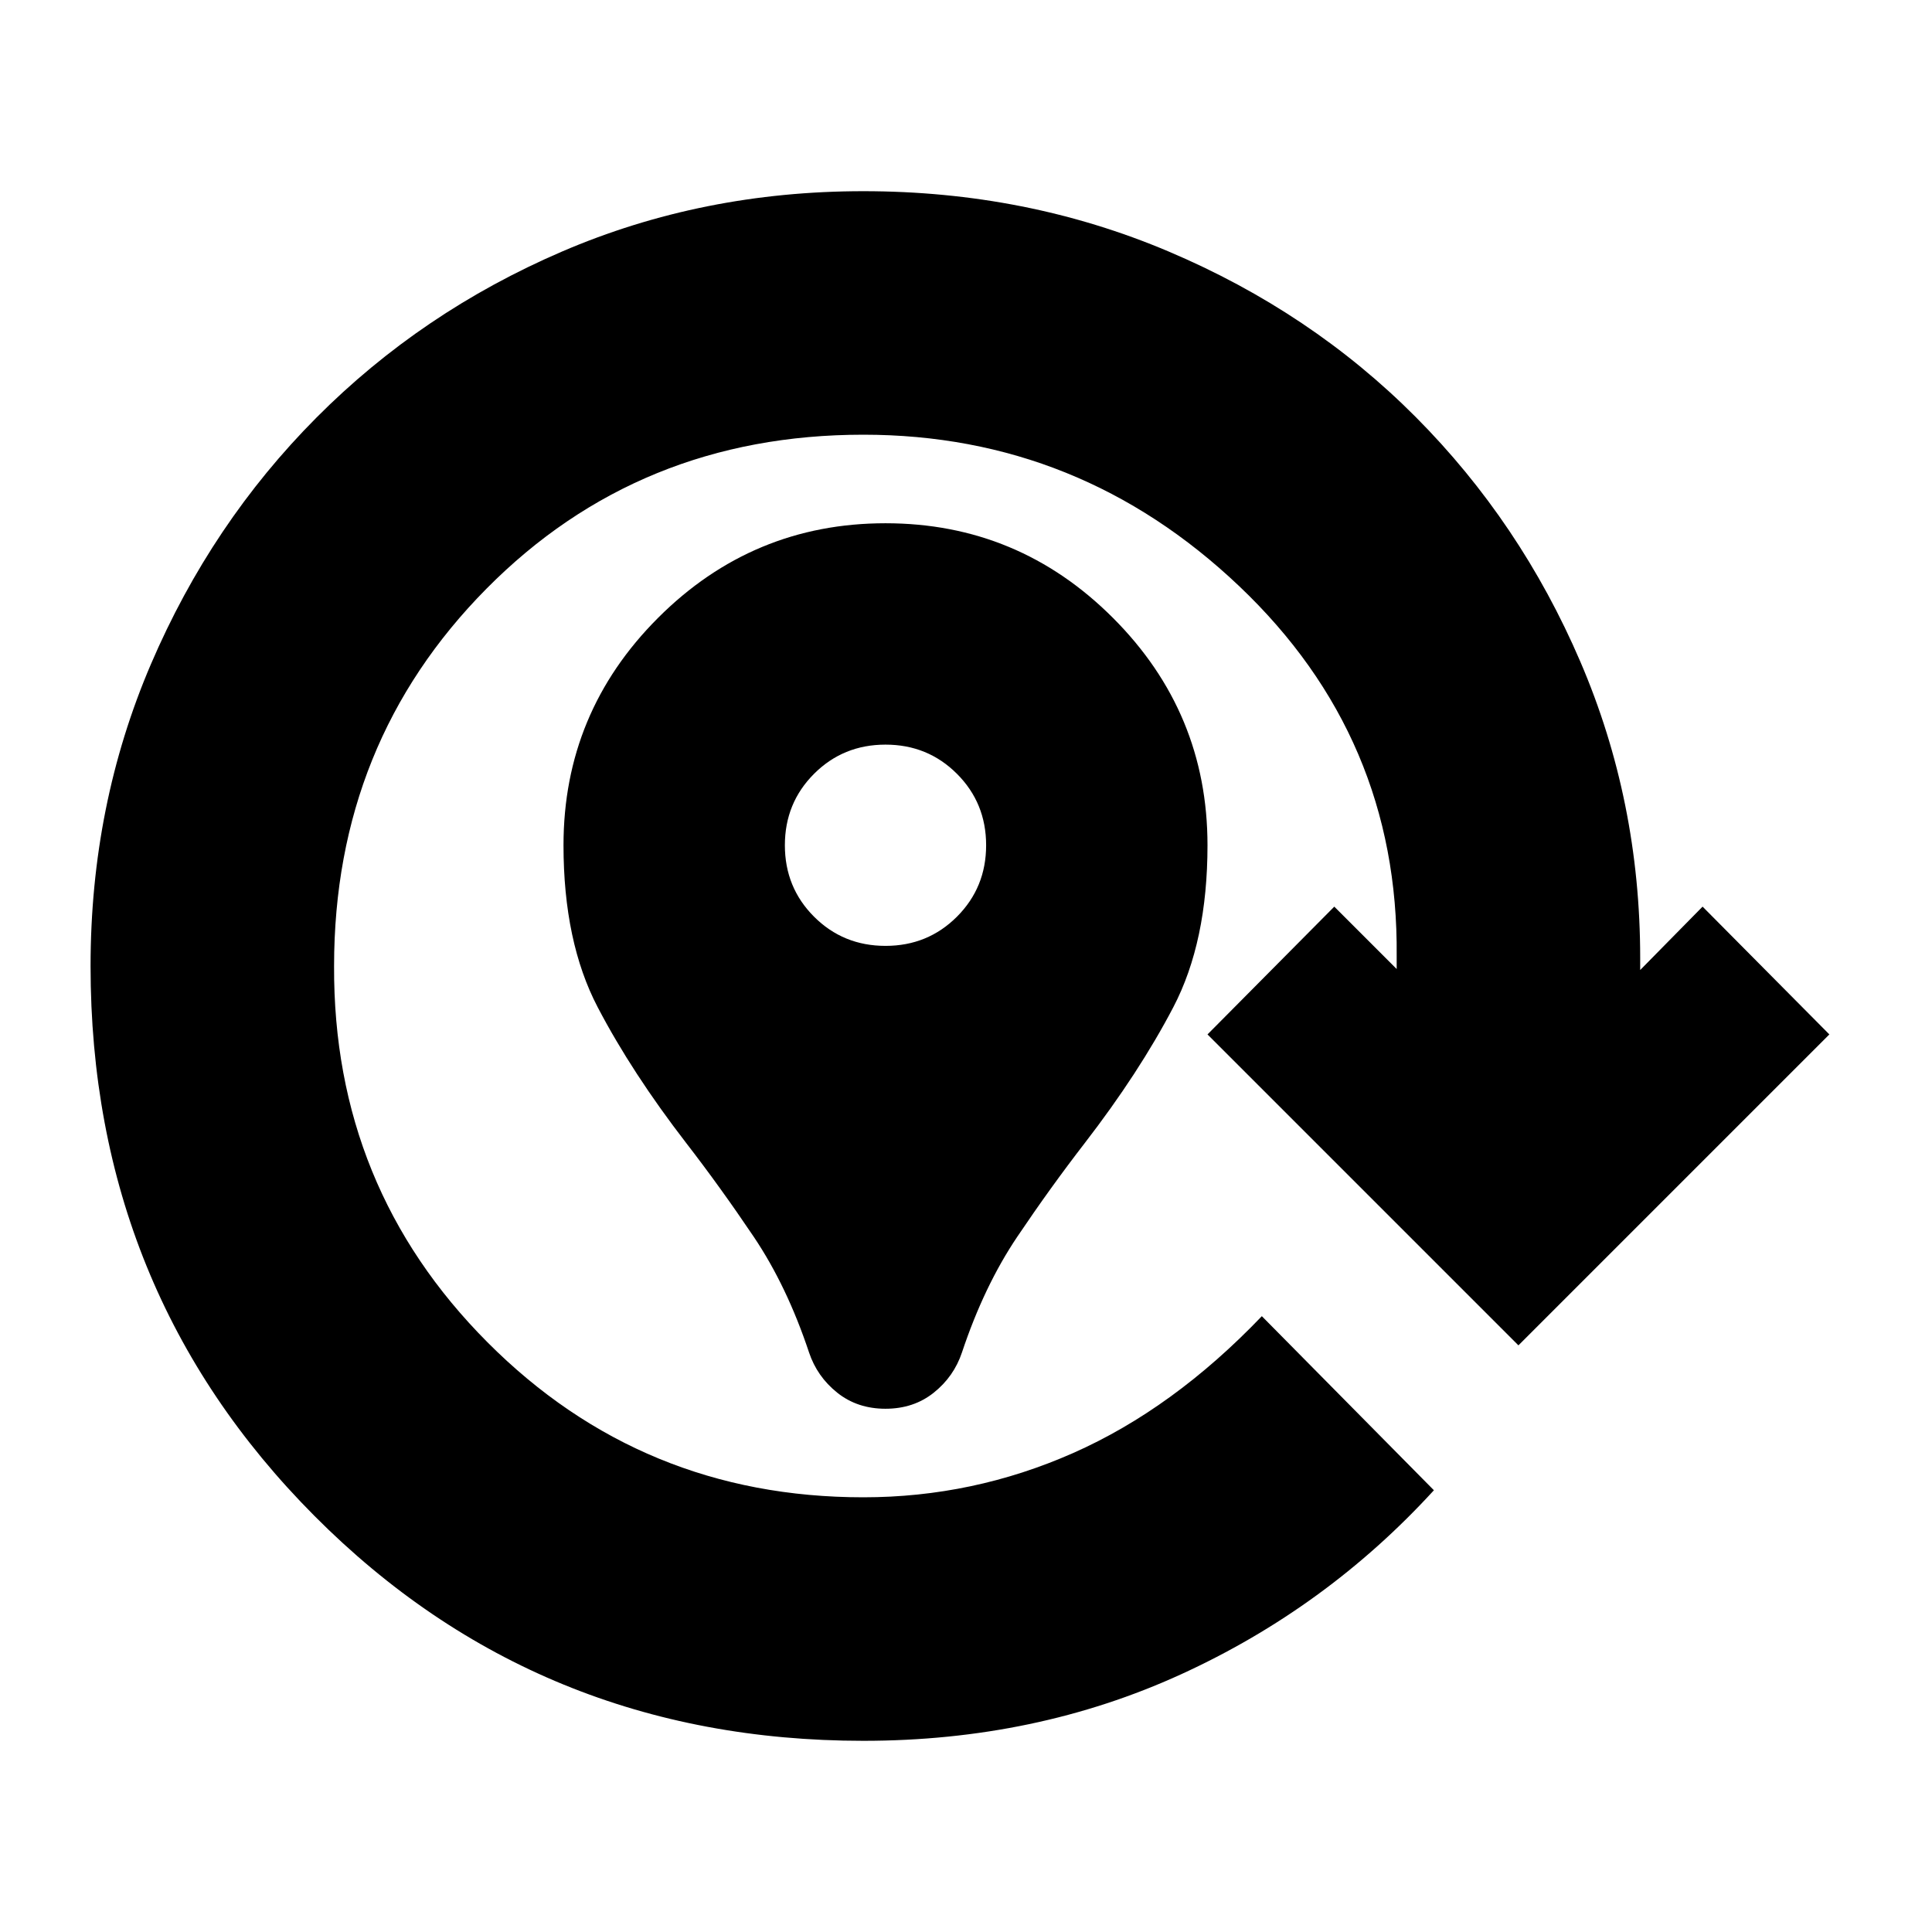 <svg xmlns="http://www.w3.org/2000/svg" height="24" viewBox="0 -960 960 960" width="24"><path d="M440-260q-14 0-24-8t-14-20q-11-33-27.5-57.5T341-392q-27-35-44-67.5T280-540q0-66 47-113t113-47q66 0 113 47t47 113q0 48-17 80.5T539-392q-17 22-33.5 46.5T478-288q-4 12-14 20t-24 8Zm0-230q21 0 35.5-14.5T490-540q0-21-14.5-35.5T440-590q-21 0-35.5 14.5T390-540q0 21 14.5 35.5T440-490ZM429-95q-161.5 0-272.75-111.75T45-480q0-80 30-150t82.25-122.5q52.25-52.5 122-82.5T429-865q81 0 151.75 30t122.75 82.25q52 52.25 81.75 121.5T815-484v6l31-31.5 63 63.5-154.5 154.5L600-446l63-63.5 31 31v-6.5q1-108.5-78.25-183.75T429-744q-111.5 0-187.25 76.5T166-480q-.5 110 76.25 187T429-216q54.5 0 104.25-22T627-306l85.5 86.5Q659-161 586.75-128T429-95Z"/></svg>